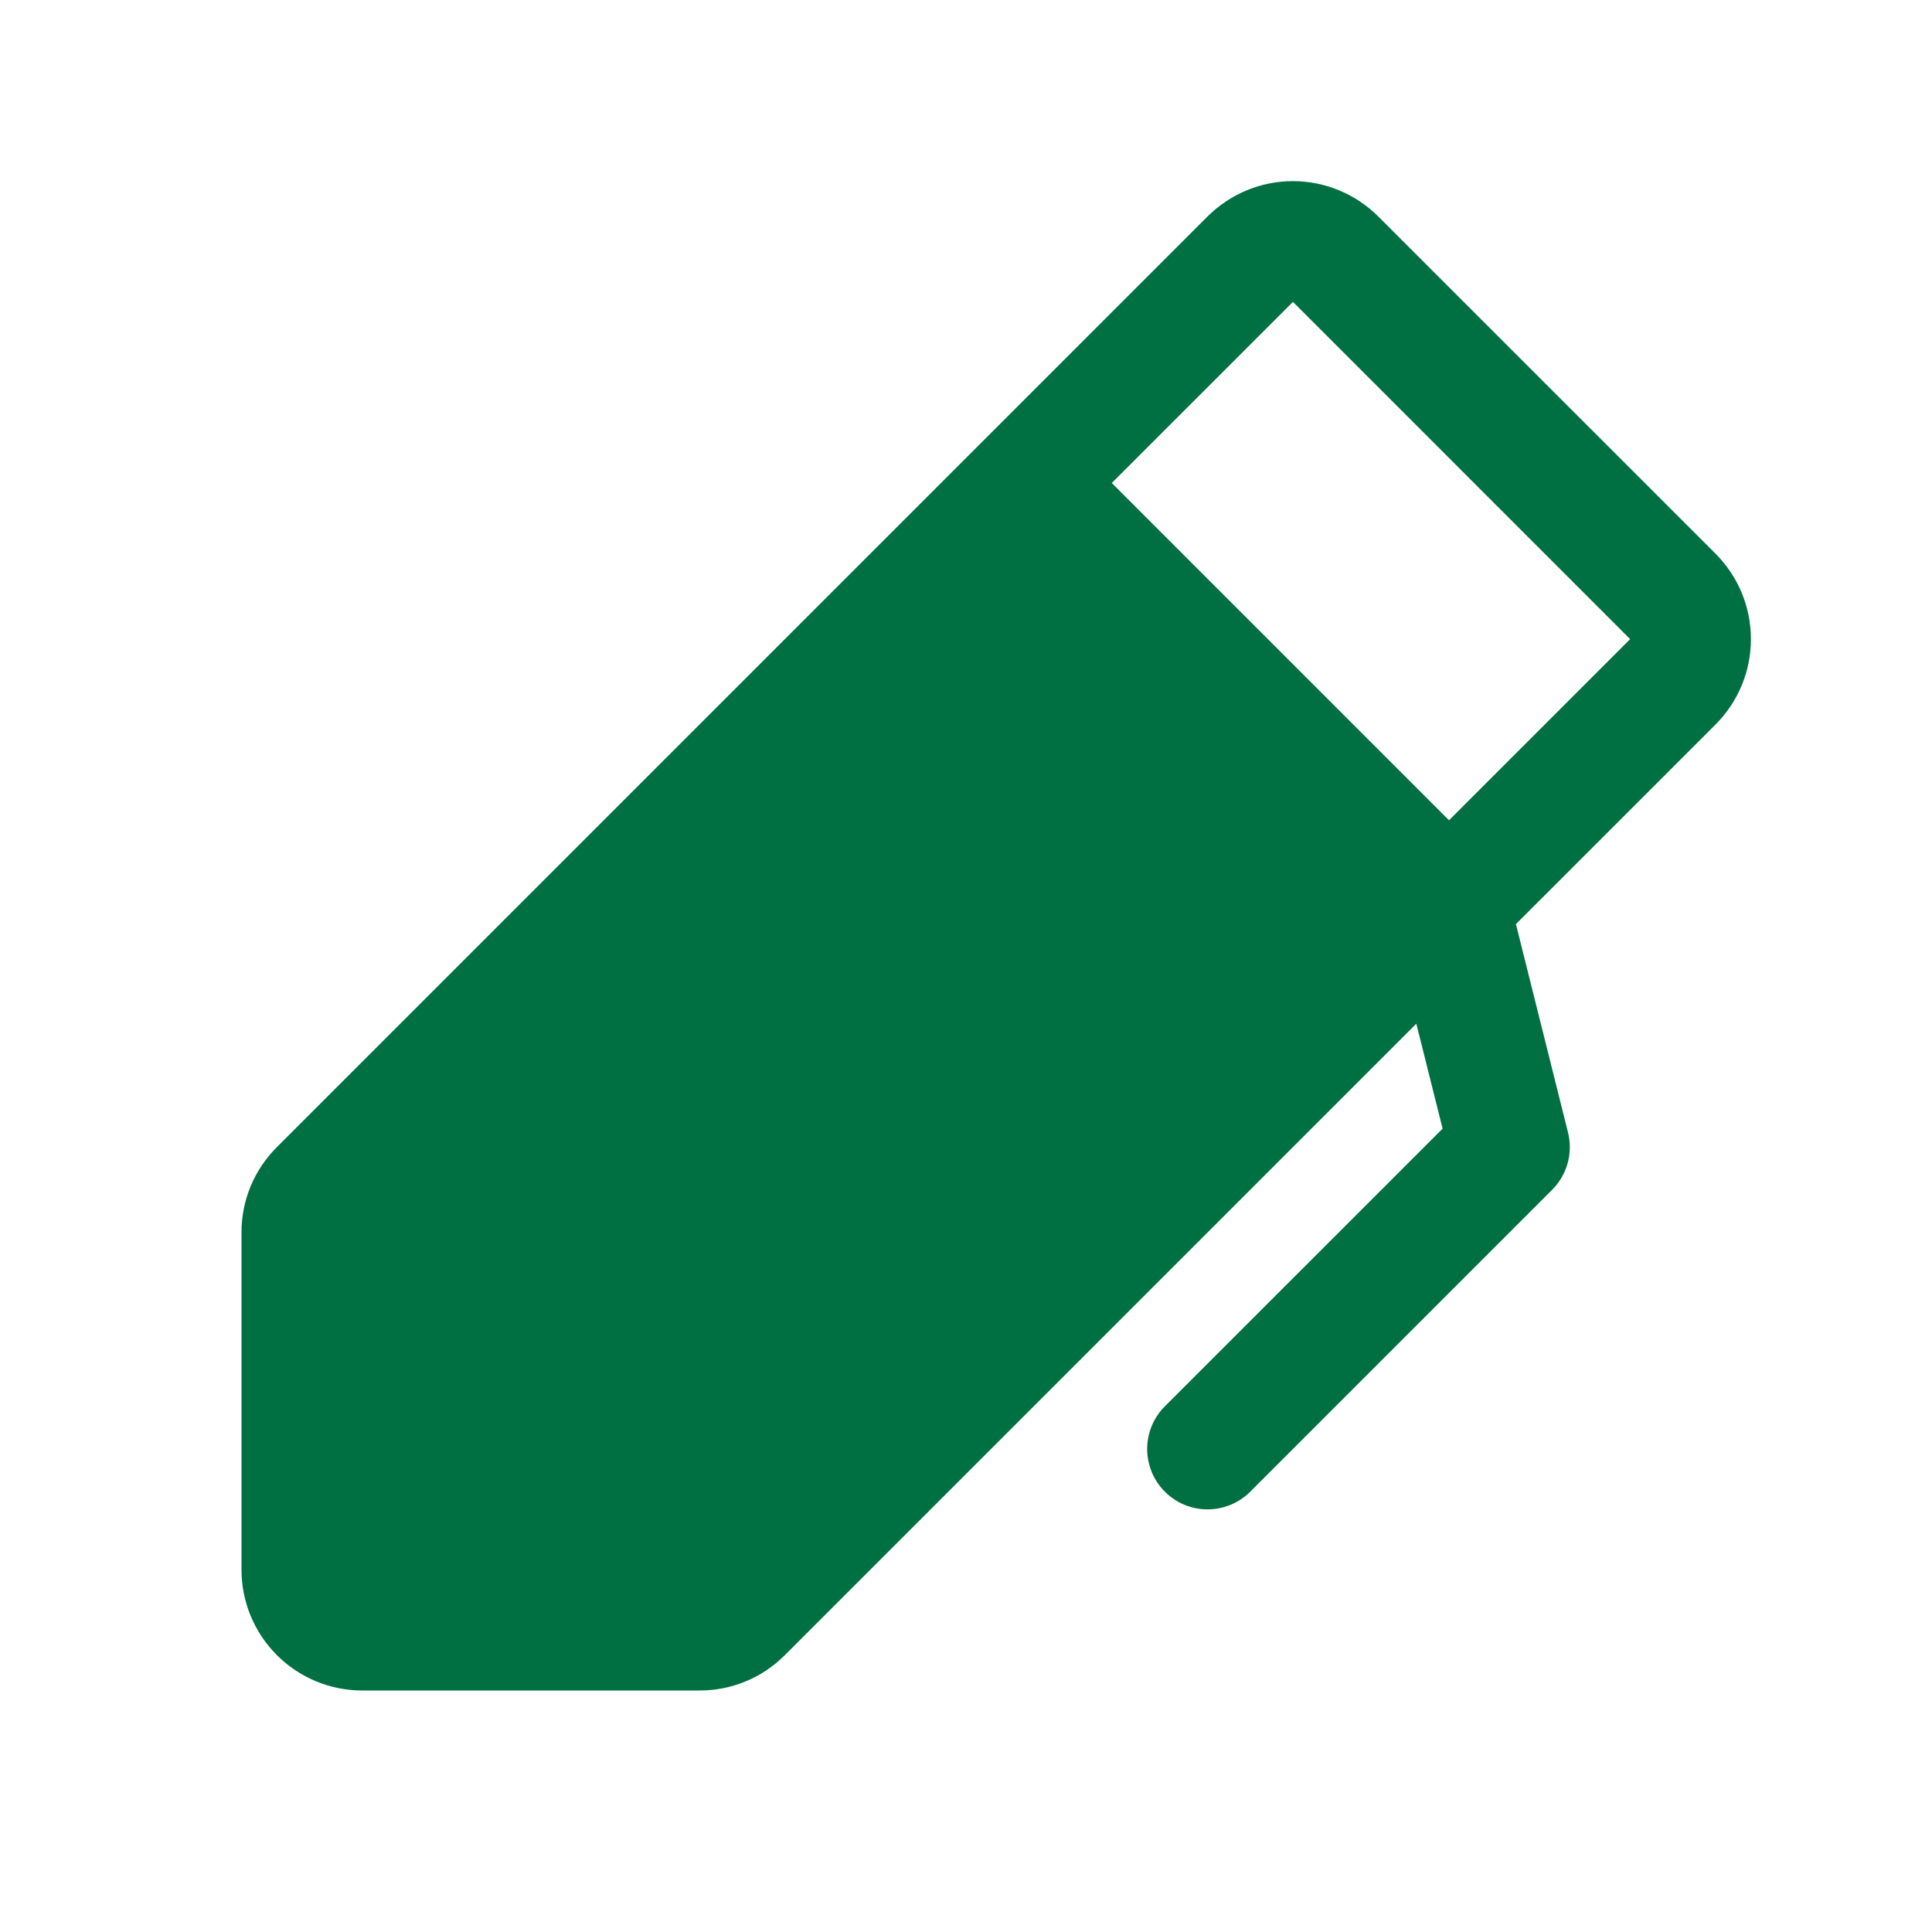 <svg width="48" height="48" viewBox="0 0 48 48" fill="none" xmlns="http://www.w3.org/2000/svg">
<path d="M42.623 13.757L34.243 5.379C33.965 5.101 33.634 4.88 33.27 4.729C32.906 4.578 32.516 4.5 32.122 4.5C31.728 4.5 31.337 4.578 30.973 4.729C30.609 4.88 30.279 5.101 30 5.379L6.879 28.5C6.6 28.778 6.378 29.108 6.227 29.472C6.076 29.836 5.999 30.227 6 30.621V39C6 39.796 6.316 40.559 6.879 41.121C7.441 41.684 8.204 42 9 42H17.379C17.773 42.001 18.164 41.924 18.528 41.773C18.892 41.622 19.222 41.4 19.5 41.121L35.188 25.434L35.841 28.041L28.941 34.939C28.659 35.22 28.501 35.602 28.501 35.999C28.501 36.397 28.659 36.779 28.94 37.06C29.221 37.342 29.602 37.5 30 37.5C30.398 37.5 30.78 37.343 31.061 37.061L38.561 29.561C38.745 29.378 38.878 29.151 38.947 28.901C39.016 28.651 39.02 28.388 38.957 28.136L37.663 22.959L42.623 18C42.901 17.721 43.122 17.391 43.273 17.027C43.424 16.663 43.501 16.273 43.501 15.879C43.501 15.484 43.424 15.094 43.273 14.73C43.122 14.366 42.901 14.036 42.623 13.757ZM36 20.379L27.622 12L32.123 7.5L40.5 15.879L36 20.379Z" fill="#007042"/>
</svg>

